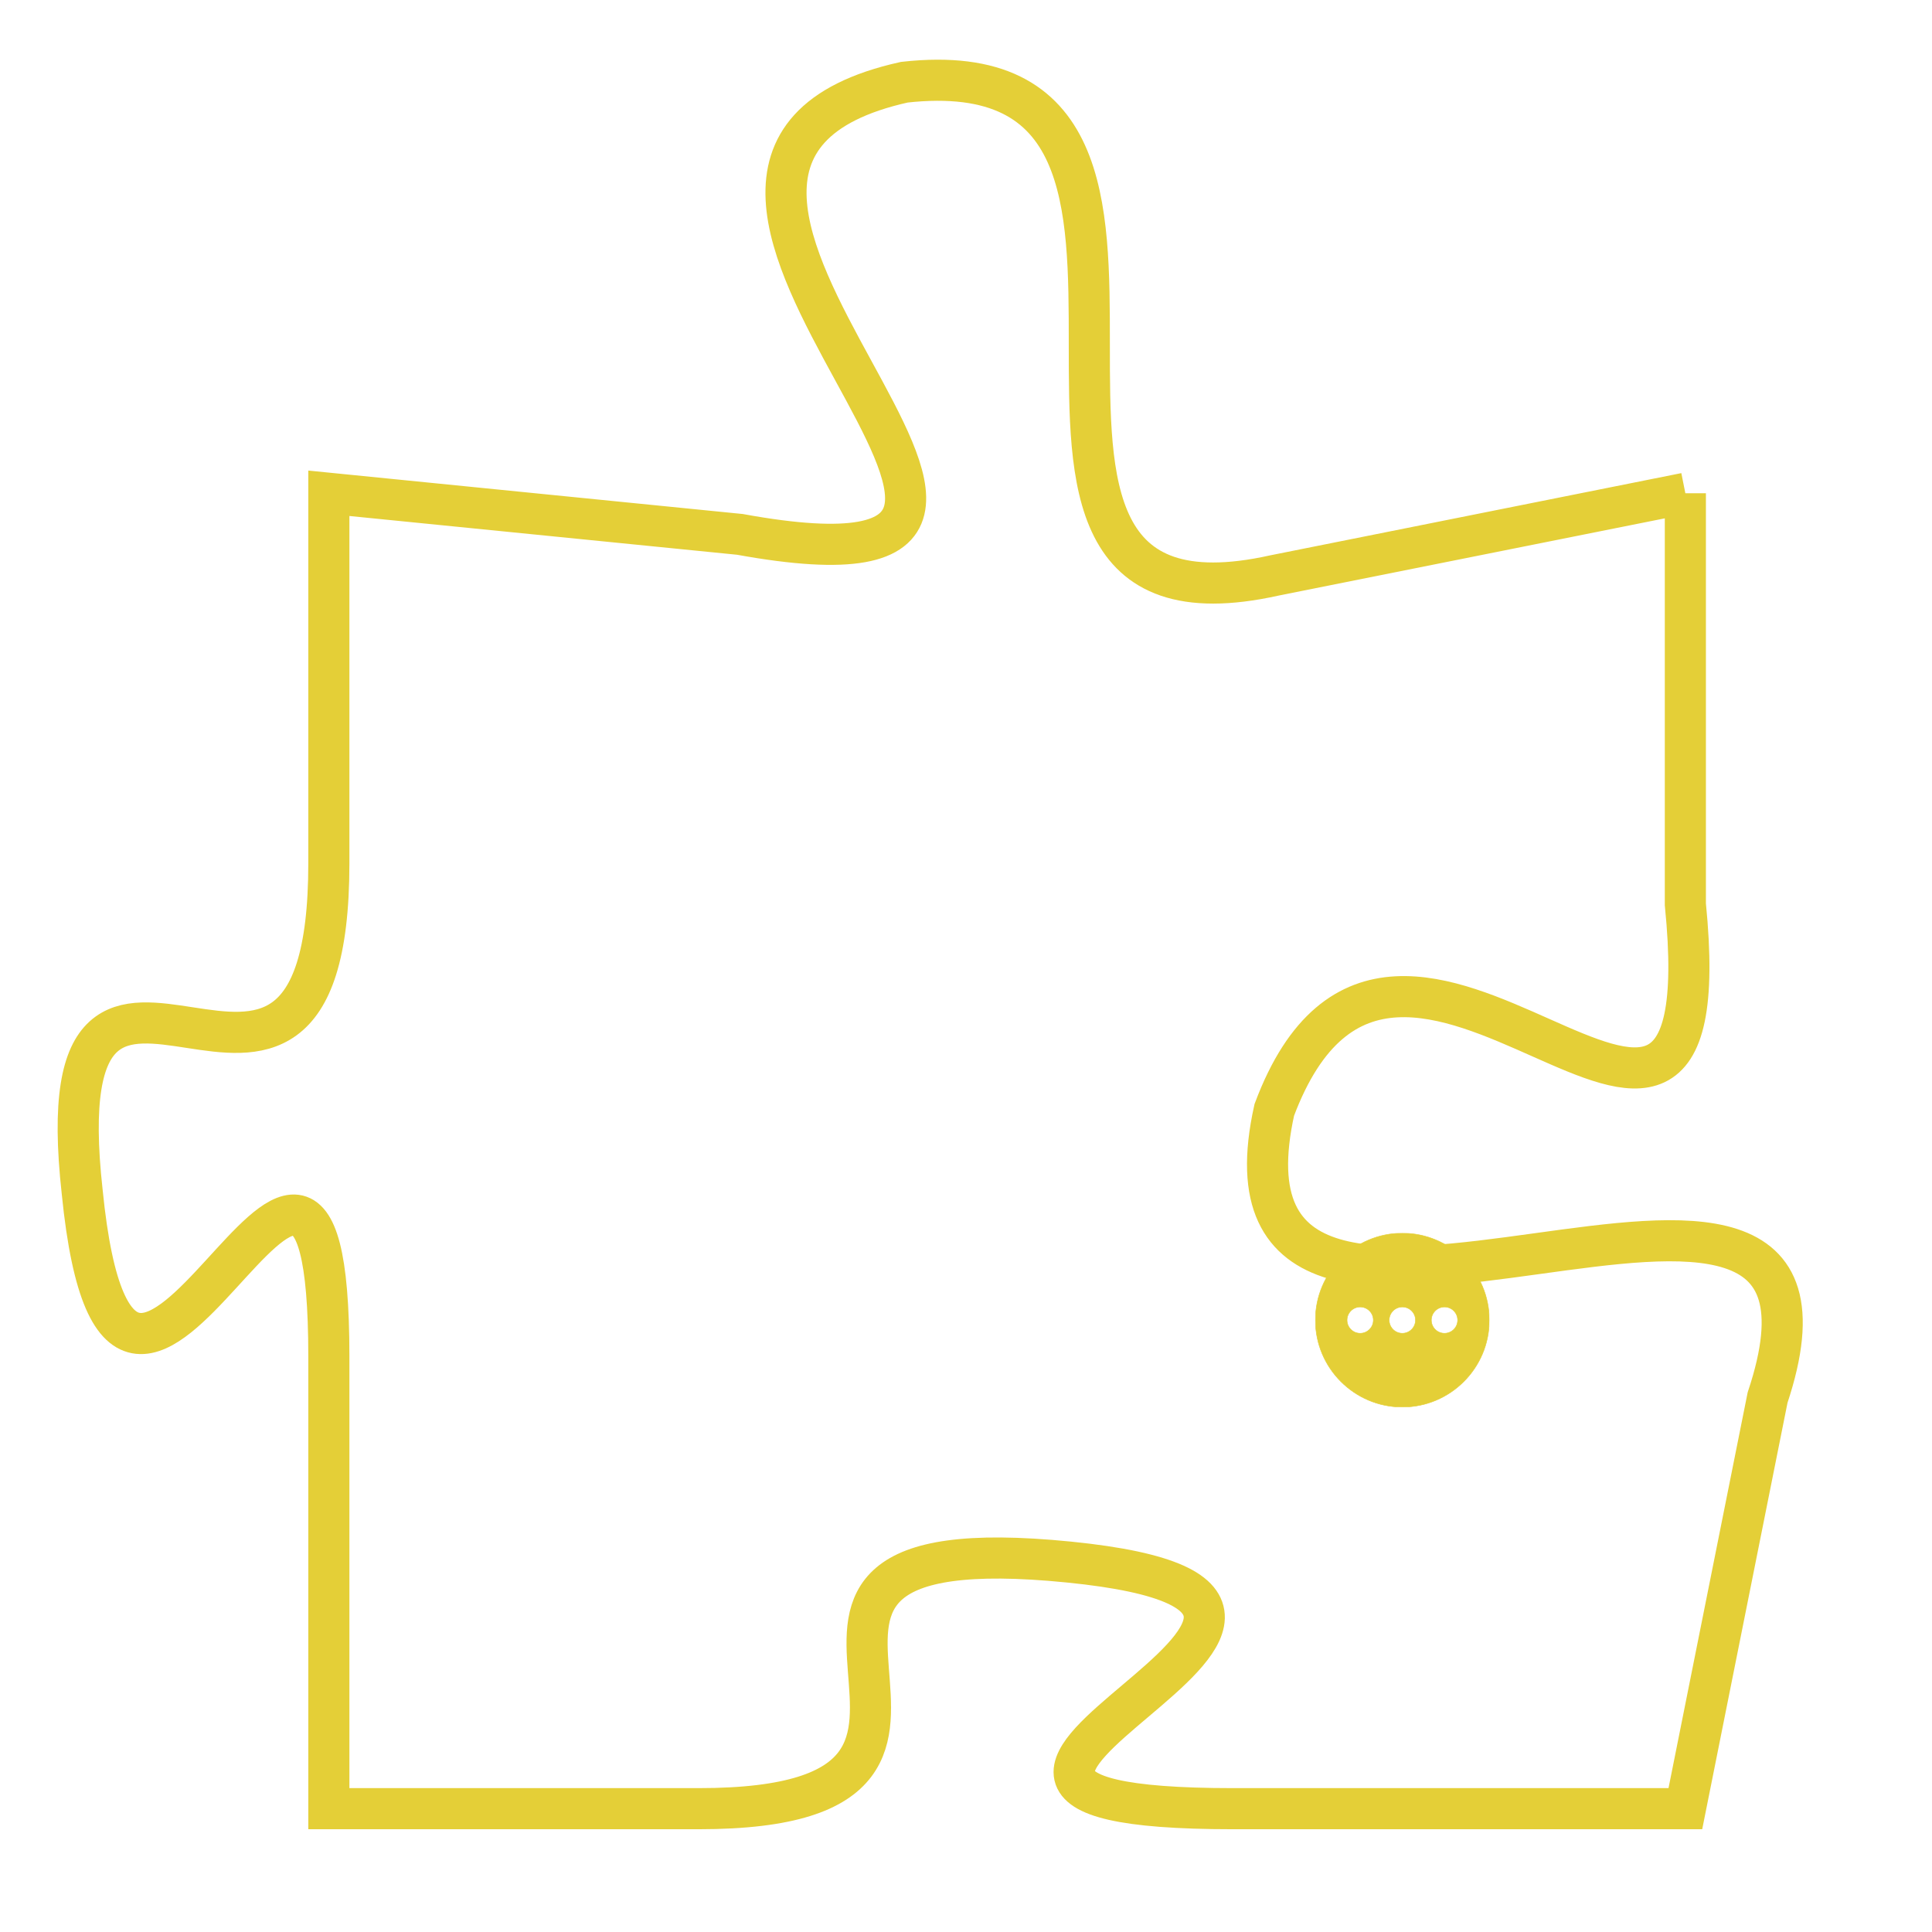 <svg version="1.1" xmlns="http://www.w3.org/2000/svg" xmlns:xlink="http://www.w3.org/1999/xlink" fill="transparent" x="0" y="0" width="350" height="350" preserveAspectRatio="xMinYMin slice"><style type="text/css">.links{fill:transparent;stroke: #E4CF37;}.links:hover{fill:#63D272; opacity:0.4;}</style><defs><g id="allt"><path id="t2028" d="M2607,480 L2597,482 C2588,484 2597,469 2588,470 C2579,472 2595,483 2584,481 L2574,480 2574,480 L2574,489 C2574,498 2567,488 2568,497 C2569,507 2574,491 2574,501 L2574,512 2574,512 L2583,512 C2592,512 2582,505 2592,506 C2602,507 2585,512 2596,512 L2607,512 2607,512 L2609,502 C2612,493 2595,504 2597,495 C2600,487 2608,500 2607,490 L2607,480"/></g><clipPath id="c" clipRule="evenodd" fill="transparent"><use href="#t2028"/></clipPath></defs><svg viewBox="2566 468 47 45" preserveAspectRatio="xMinYMin meet"><svg width="4380" height="2430"><g><image crossorigin="anonymous" x="0" y="0" href="https://nftpuzzle.license-token.com/assets/completepuzzle.svg" width="100%" height="100%" /><g class="links"><use href="#t2028"/></g></g></svg><svg x="2598" y="498" height="9%" width="9%" viewBox="0 0 330 330"><g><a xlink:href="https://nftpuzzle.license-token.com/" class="links"><title>See the most innovative NFT based token software licensing project</title><path fill="#E4CF37" id="more" d="M165,0C74.019,0,0,74.019,0,165s74.019,165,165,165s165-74.019,165-165S255.981,0,165,0z M85,190 c-13.785,0-25-11.215-25-25s11.215-25,25-25s25,11.215,25,25S98.785,190,85,190z M165,190c-13.785,0-25-11.215-25-25 s11.215-25,25-25s25,11.215,25,25S178.785,190,165,190z M245,190c-13.785,0-25-11.215-25-25s11.215-25,25-25 c13.785,0,25,11.215,25,25S258.785,190,245,190z"></path></a></g></svg></svg></svg>